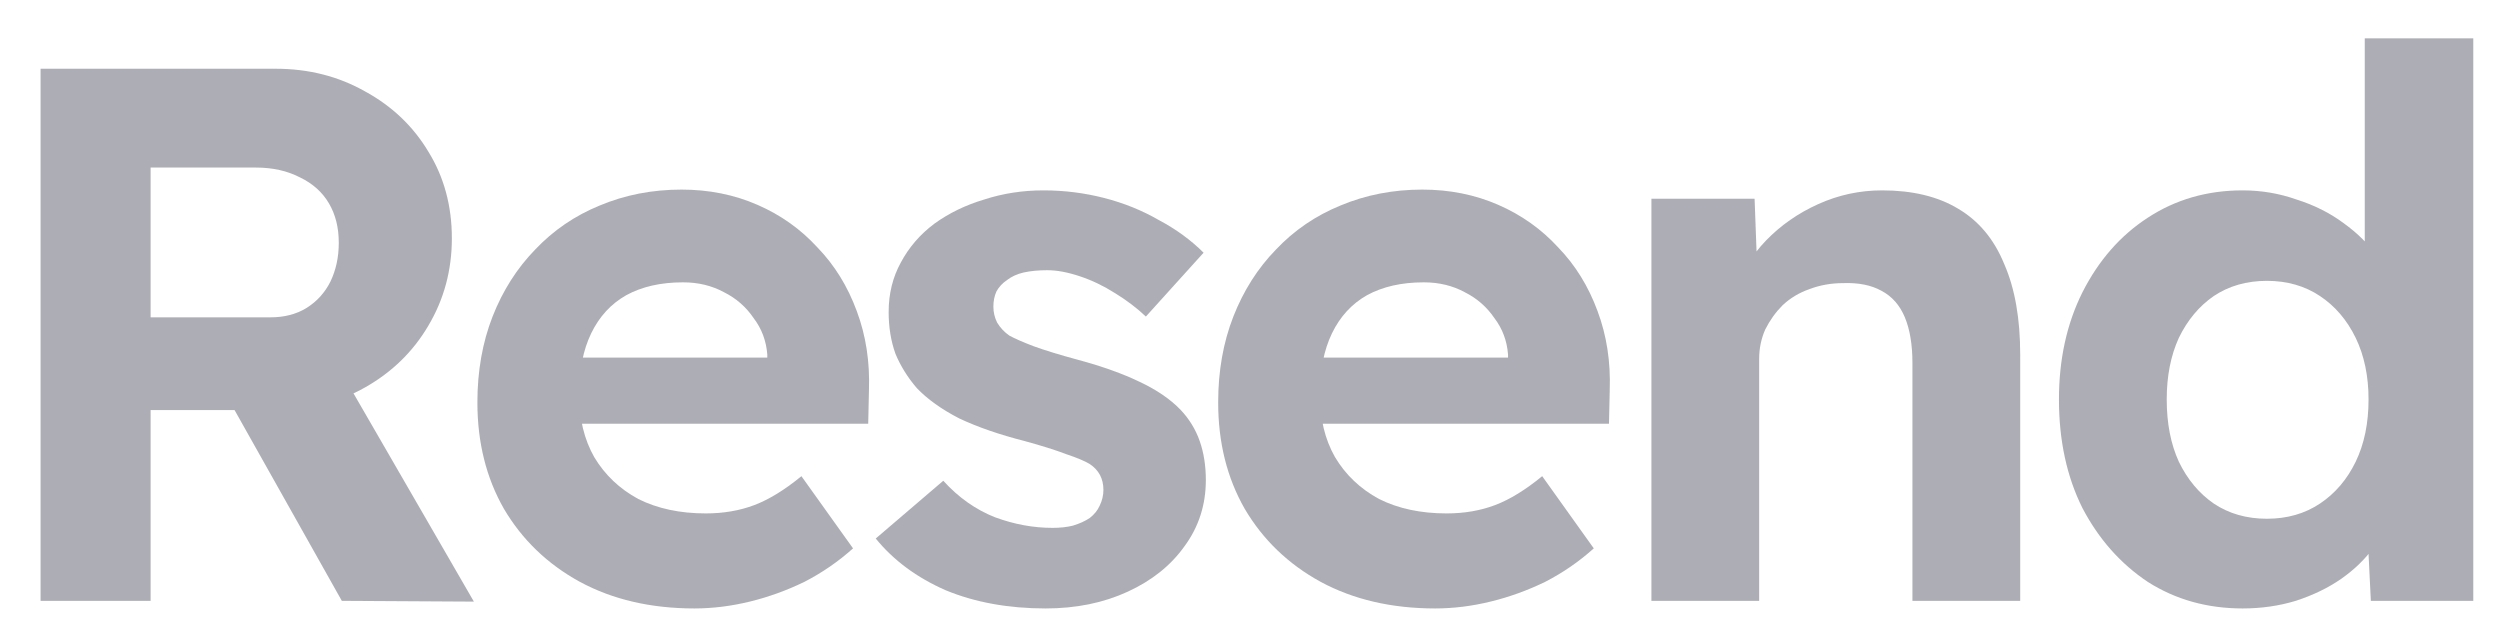 <svg width="74" height="19" viewBox="0 0 74 19" fill="none" xmlns="http://www.w3.org/2000/svg">
<g clip-path="url(#clip0_1_105)">
<g clip-path="url(#clip1_1_105)">
<g clip-path="url(#clip2_1_105)">
<path d="M1.201 17.785V2.035H8.164C9.137 2.035 10.021 2.26 10.814 2.71C11.608 3.145 12.23 3.738 12.679 4.488C13.143 5.238 13.375 6.093 13.375 7.053C13.375 7.998 13.143 8.86 12.679 9.64C12.23 10.405 11.608 11.012 10.814 11.463C10.021 11.912 9.137 12.137 8.164 12.137H4.458V17.785H1.201ZM10.118 17.785L6.12 10.675L9.579 10.113L14.027 17.808L10.118 17.785ZM4.458 9.393H8.007C8.411 9.393 8.763 9.303 9.062 9.123C9.377 8.928 9.616 8.665 9.781 8.335C9.946 7.99 10.028 7.608 10.028 7.188C10.028 6.738 9.931 6.348 9.736 6.018C9.542 5.688 9.257 5.433 8.883 5.253C8.508 5.058 8.074 4.96 7.58 4.96H4.458V9.393Z" fill="#36364A" fill-opacity="0.41"/>
<path d="M20.555 18.01C19.267 18.01 18.137 17.747 17.163 17.222C16.205 16.697 15.456 15.977 14.917 15.062C14.393 14.147 14.131 13.097 14.131 11.912C14.131 10.982 14.281 10.135 14.58 9.37C14.88 8.605 15.299 7.945 15.838 7.39C16.377 6.82 17.014 6.385 17.747 6.085C18.496 5.77 19.305 5.612 20.173 5.612C20.982 5.612 21.731 5.762 22.419 6.062C23.108 6.362 23.7 6.782 24.194 7.322C24.703 7.847 25.092 8.477 25.362 9.212C25.631 9.932 25.751 10.712 25.721 11.552L25.699 12.542H16.153L15.636 10.585H23.071L22.712 10.99V10.495C22.681 10.09 22.547 9.73 22.307 9.415C22.083 9.085 21.791 8.83 21.431 8.65C21.072 8.455 20.667 8.357 20.218 8.357C19.559 8.357 18.998 8.485 18.534 8.74C18.084 8.995 17.74 9.37 17.5 9.865C17.261 10.36 17.141 10.96 17.141 11.665C17.141 12.385 17.291 13.007 17.59 13.532C17.905 14.057 18.339 14.47 18.893 14.77C19.462 15.055 20.128 15.197 20.892 15.197C21.416 15.197 21.895 15.115 22.33 14.95C22.764 14.785 23.228 14.5 23.722 14.095L25.25 16.232C24.815 16.622 24.336 16.952 23.812 17.222C23.288 17.477 22.749 17.672 22.195 17.807C21.641 17.942 21.094 18.01 20.555 18.01Z" fill="#36364A" fill-opacity="0.41"/>
<path d="M30.953 18.01C29.845 18.01 28.857 17.83 27.989 17.47C27.135 17.095 26.446 16.585 25.922 15.94L27.921 14.23C28.37 14.725 28.88 15.085 29.449 15.31C30.018 15.52 30.587 15.625 31.156 15.625C31.38 15.625 31.582 15.603 31.762 15.558C31.957 15.498 32.121 15.423 32.256 15.333C32.391 15.228 32.488 15.108 32.548 14.973C32.623 14.823 32.661 14.665 32.661 14.5C32.661 14.17 32.526 13.915 32.256 13.735C32.106 13.645 31.874 13.548 31.56 13.443C31.245 13.323 30.841 13.195 30.347 13.06C29.583 12.865 28.932 12.64 28.393 12.385C27.869 12.115 27.45 11.815 27.135 11.485C26.866 11.17 26.656 10.833 26.506 10.473C26.371 10.098 26.304 9.685 26.304 9.235C26.304 8.695 26.424 8.208 26.663 7.773C26.903 7.323 27.232 6.94 27.652 6.625C28.086 6.31 28.58 6.07 29.134 5.905C29.688 5.725 30.272 5.635 30.886 5.635C31.5 5.635 32.099 5.71 32.683 5.86C33.267 6.01 33.806 6.228 34.3 6.513C34.809 6.783 35.251 7.105 35.626 7.48L33.918 9.37C33.649 9.115 33.342 8.883 32.998 8.673C32.668 8.463 32.324 8.298 31.964 8.178C31.605 8.058 31.283 7.998 30.998 7.998C30.744 7.998 30.512 8.02 30.302 8.065C30.108 8.11 29.943 8.185 29.808 8.29C29.673 8.38 29.568 8.493 29.494 8.628C29.434 8.763 29.404 8.913 29.404 9.078C29.404 9.243 29.441 9.4 29.516 9.55C29.606 9.7 29.726 9.828 29.875 9.933C30.04 10.023 30.28 10.128 30.594 10.248C30.924 10.368 31.365 10.503 31.919 10.653C32.638 10.848 33.245 11.065 33.739 11.305C34.248 11.545 34.652 11.823 34.952 12.138C35.206 12.408 35.393 12.715 35.513 13.06C35.633 13.405 35.693 13.788 35.693 14.208C35.693 14.943 35.483 15.595 35.064 16.165C34.66 16.735 34.098 17.185 33.379 17.515C32.661 17.845 31.852 18.01 30.953 18.01Z" fill="#36364A" fill-opacity="0.41"/>
<path d="M42.482 18.01C41.194 18.01 40.063 17.747 39.09 17.222C38.132 16.697 37.383 15.977 36.844 15.062C36.32 14.147 36.058 13.097 36.058 11.912C36.058 10.982 36.208 10.135 36.507 9.37C36.807 8.605 37.226 7.945 37.765 7.39C38.304 6.82 38.94 6.385 39.674 6.085C40.423 5.77 41.231 5.612 42.1 5.612C42.909 5.612 43.657 5.762 44.346 6.062C45.035 6.362 45.626 6.782 46.121 7.322C46.63 7.847 47.019 8.477 47.289 9.212C47.558 9.932 47.678 10.712 47.648 11.552L47.626 12.542H38.079L37.563 10.585H44.998L44.638 10.99V10.495C44.608 10.09 44.473 9.73 44.234 9.415C44.009 9.085 43.717 8.83 43.358 8.65C42.998 8.455 42.594 8.357 42.145 8.357C41.486 8.357 40.925 8.485 40.46 8.74C40.011 8.995 39.667 9.37 39.427 9.865C39.188 10.36 39.068 10.96 39.068 11.665C39.068 12.385 39.217 13.007 39.517 13.532C39.831 14.057 40.266 14.47 40.82 14.77C41.389 15.055 42.055 15.197 42.819 15.197C43.343 15.197 43.822 15.115 44.256 14.95C44.691 14.785 45.155 14.5 45.649 14.095L47.176 16.232C46.742 16.622 46.263 16.952 45.739 17.222C45.215 17.477 44.675 17.672 44.121 17.807C43.568 17.942 43.021 18.01 42.482 18.01Z" fill="#36364A" fill-opacity="0.41"/>
<path d="M48.882 17.785V5.883H51.936L52.026 8.313L51.397 8.583C51.562 8.043 51.854 7.555 52.273 7.12C52.708 6.67 53.224 6.31 53.823 6.04C54.422 5.77 55.051 5.635 55.71 5.635C56.608 5.635 57.357 5.815 57.956 6.175C58.57 6.535 59.027 7.083 59.326 7.818C59.641 8.538 59.798 9.43 59.798 10.495V17.785H56.608V10.743C56.608 10.203 56.533 9.753 56.384 9.393C56.234 9.033 56.002 8.77 55.687 8.605C55.388 8.44 55.014 8.365 54.564 8.38C54.205 8.38 53.868 8.44 53.554 8.56C53.254 8.665 52.992 8.823 52.767 9.033C52.558 9.243 52.386 9.483 52.251 9.753C52.131 10.023 52.071 10.315 52.071 10.63V17.785H50.499C50.154 17.785 49.847 17.785 49.578 17.785C49.308 17.785 49.076 17.785 48.882 17.785Z" fill="#36364A" fill-opacity="0.41"/>
<path d="M66.381 18.01C65.333 18.01 64.397 17.748 63.573 17.223C62.764 16.683 62.121 15.955 61.641 15.04C61.177 14.11 60.945 13.038 60.945 11.823C60.945 10.638 61.177 9.58 61.641 8.65C62.121 7.705 62.764 6.97 63.573 6.445C64.397 5.905 65.333 5.635 66.381 5.635C66.935 5.635 67.466 5.725 67.975 5.905C68.5 6.07 68.964 6.303 69.368 6.603C69.787 6.903 70.124 7.24 70.379 7.615C70.633 7.975 70.776 8.35 70.806 8.74L69.997 8.898V1.135H73.209V17.785H70.177L70.042 15.04L70.671 15.108C70.641 15.482 70.506 15.842 70.267 16.188C70.027 16.533 69.705 16.848 69.301 17.133C68.912 17.403 68.462 17.62 67.953 17.785C67.459 17.935 66.935 18.01 66.381 18.01ZM67.1 15.355C67.698 15.355 68.223 15.205 68.672 14.905C69.121 14.605 69.473 14.193 69.728 13.668C69.982 13.143 70.109 12.528 70.109 11.823C70.109 11.133 69.982 10.525 69.728 10C69.473 9.475 69.121 9.063 68.672 8.763C68.223 8.463 67.698 8.313 67.1 8.313C66.501 8.313 65.976 8.463 65.527 8.763C65.093 9.063 64.749 9.475 64.494 10C64.254 10.525 64.135 11.133 64.135 11.823C64.135 12.528 64.254 13.143 64.494 13.668C64.749 14.193 65.093 14.605 65.527 14.905C65.976 15.205 66.501 15.355 67.1 15.355Z" fill="#36364A" fill-opacity="0.41"/>
</g>
</g>
</g>
<defs>
<clipPath id="clip0_1_105">
<rect width="73" height="18" fill="white" transform="translate(0.28 0.91)"/>
</clipPath>
<clipPath id="clip1_1_105">
<rect width="73" height="18" fill="white" transform="translate(0.28 0.91)"/>
</clipPath>
<clipPath id="clip2_1_105">
<rect width="73" height="18" fill="white" transform="translate(0.28 0.91)"/>
</clipPath>
</defs>
</svg>
